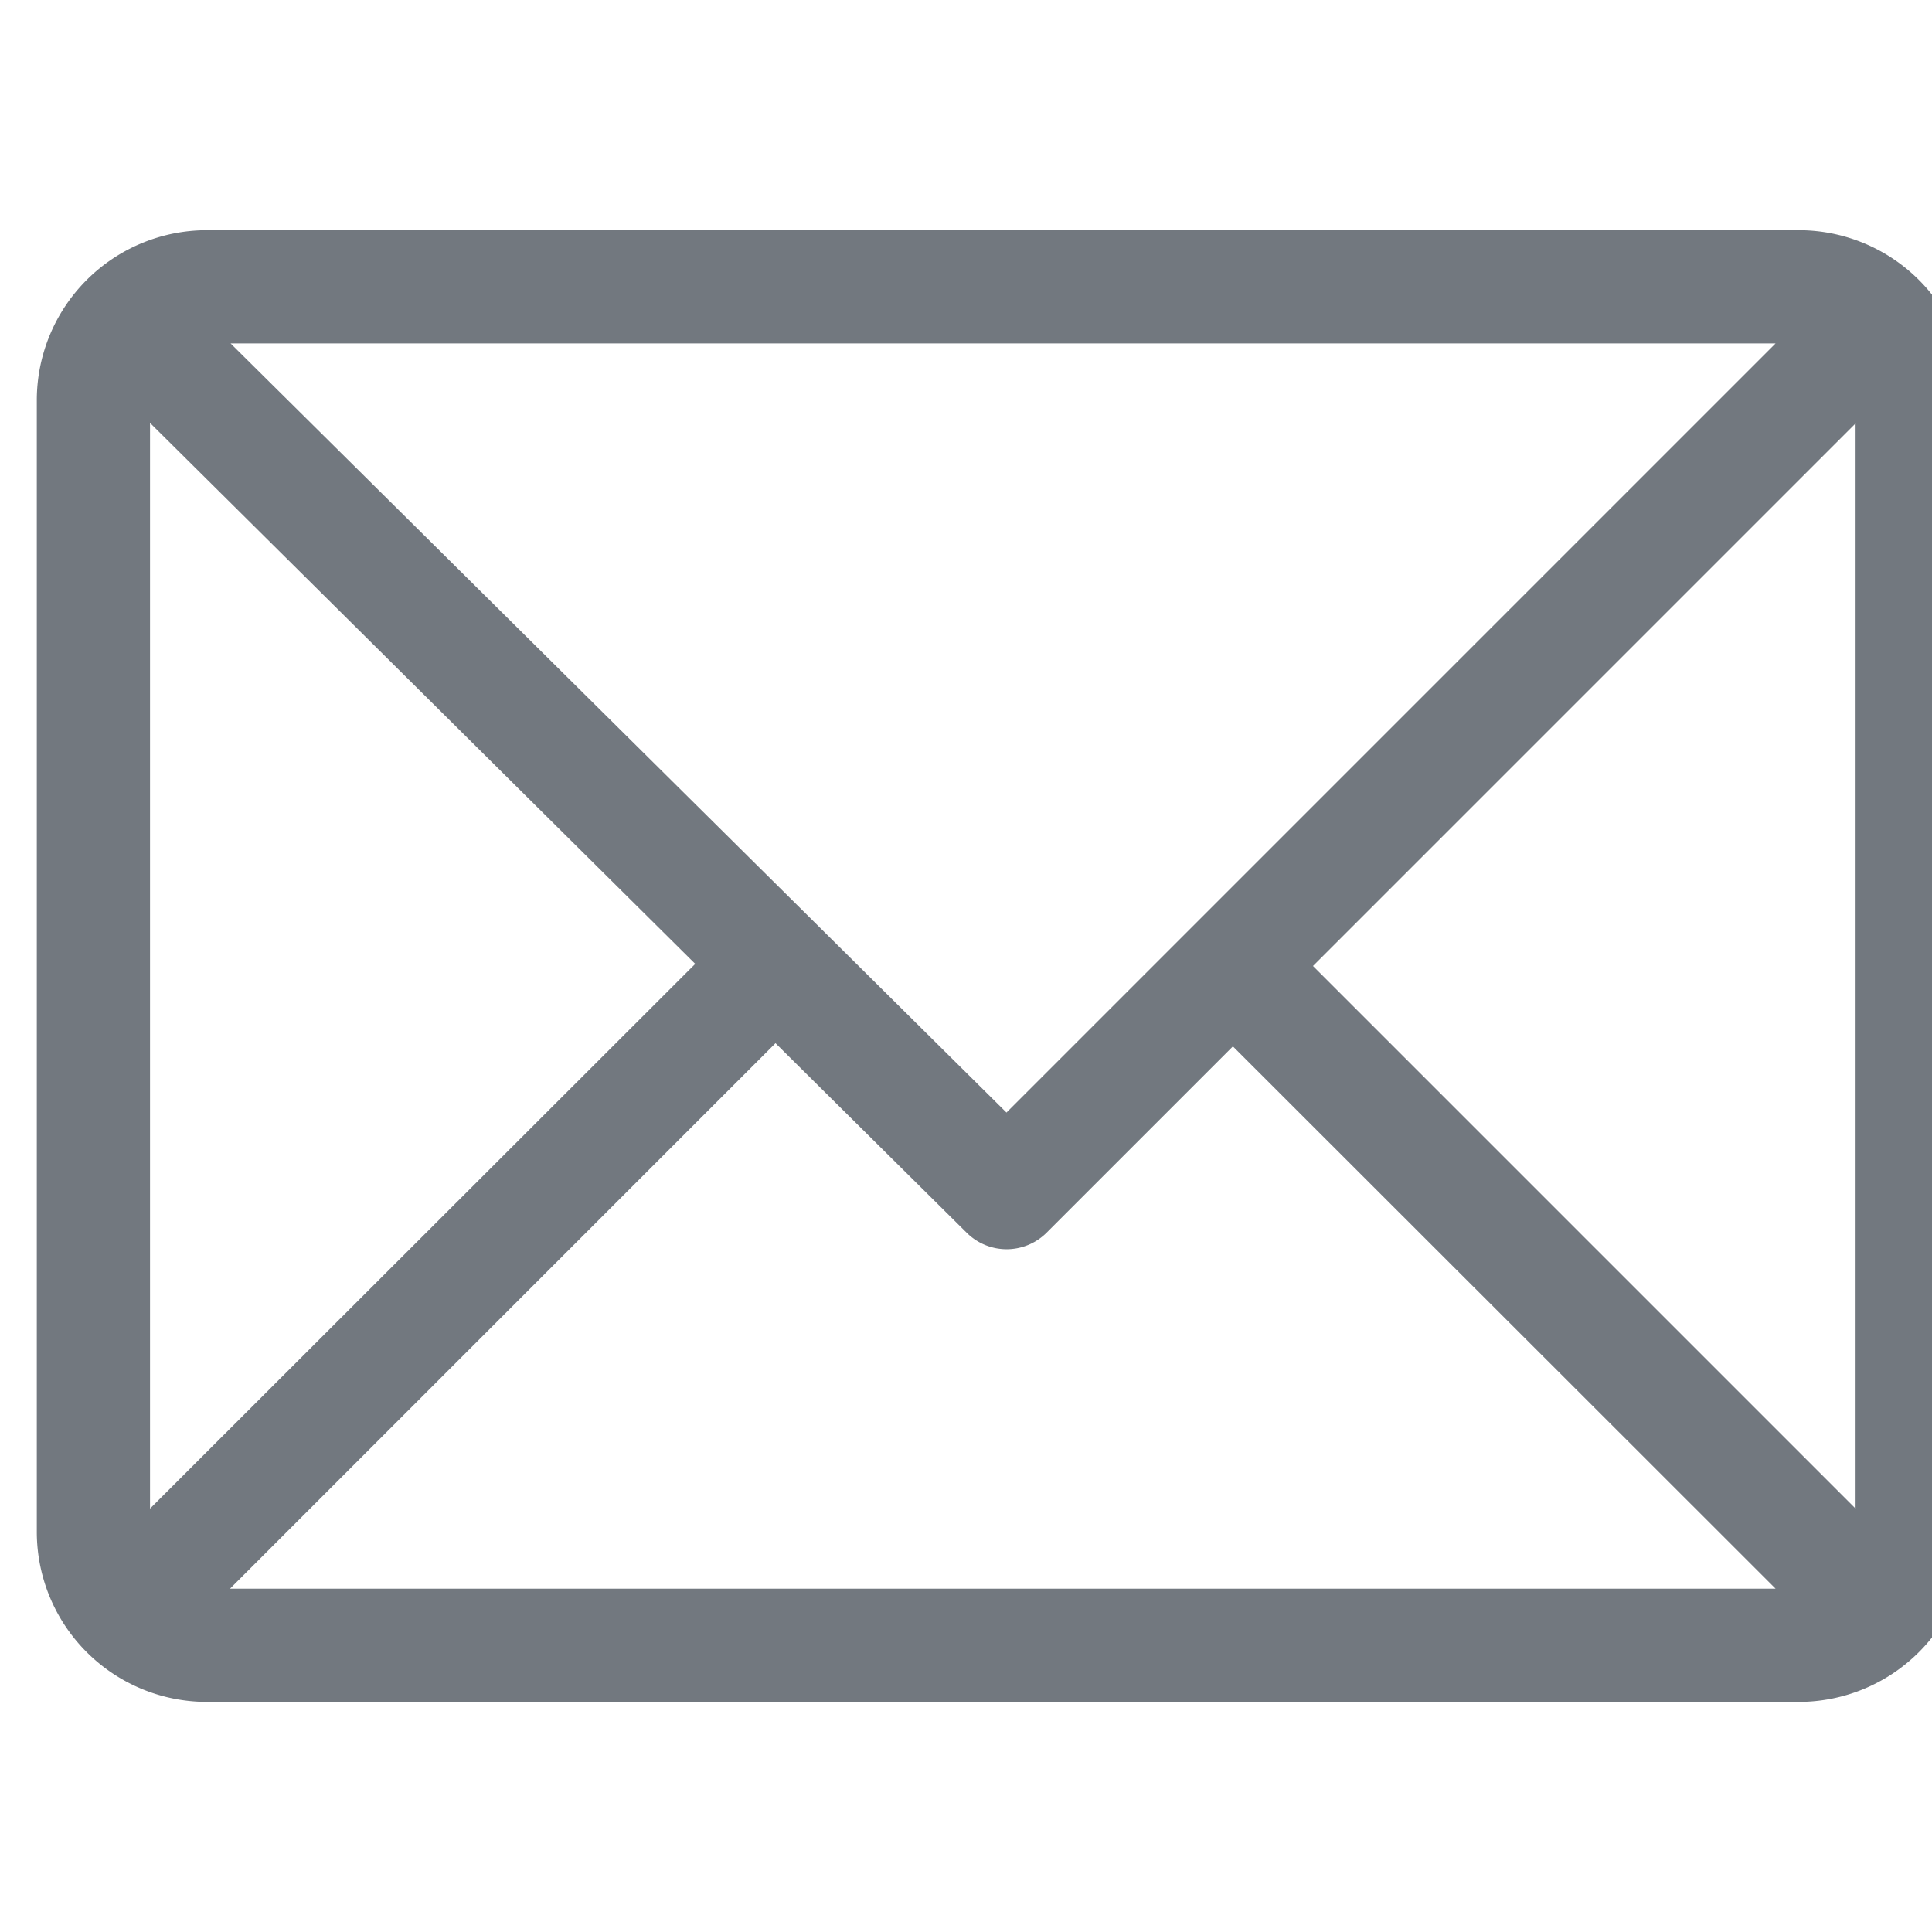 <svg xmlns="http://www.w3.org/2000/svg" xmlns:xlink="http://www.w3.org/1999/xlink" width="20" height="20" viewBox="0 0 20 20">
  <defs>
    <clipPath id="clip-path">
      <rect id="사각형_531" data-name="사각형 531" width="20" height="20" transform="translate(-0.381)" fill="#fff" stroke="#707070" stroke-width="1"/>
    </clipPath>
  </defs>
  <g id="ico_dm" transform="translate(0.381)" clip-path="url(#clip-path)">
    <g id="email_1_" data-name="email (1)" transform="translate(0 2.383)">
      <g id="그룹_174" data-name="그룹 174">
        <path id="패스_776" data-name="패스 776" d="M18.242,3.574H1.758A1.761,1.761,0,0,0,0,5.332V17.051a1.761,1.761,0,0,0,1.758,1.758H18.242A1.761,1.761,0,0,0,20,17.051V5.332A1.761,1.761,0,0,0,18.242,3.574ZM18,4.746l-7.962,7.962L2.006,4.746ZM1.172,16.808V5.569l5.644,5.6ZM2,17.637l5.647-5.647,1.979,1.962a.586.586,0,0,0,.827,0l1.929-1.929L18,17.637Zm16.828-.829-5.617-5.617,5.617-5.617Z" transform="translate(0 -3.574)" fill="#72787f"/>
      </g>
    </g>
  </g>
</svg>
